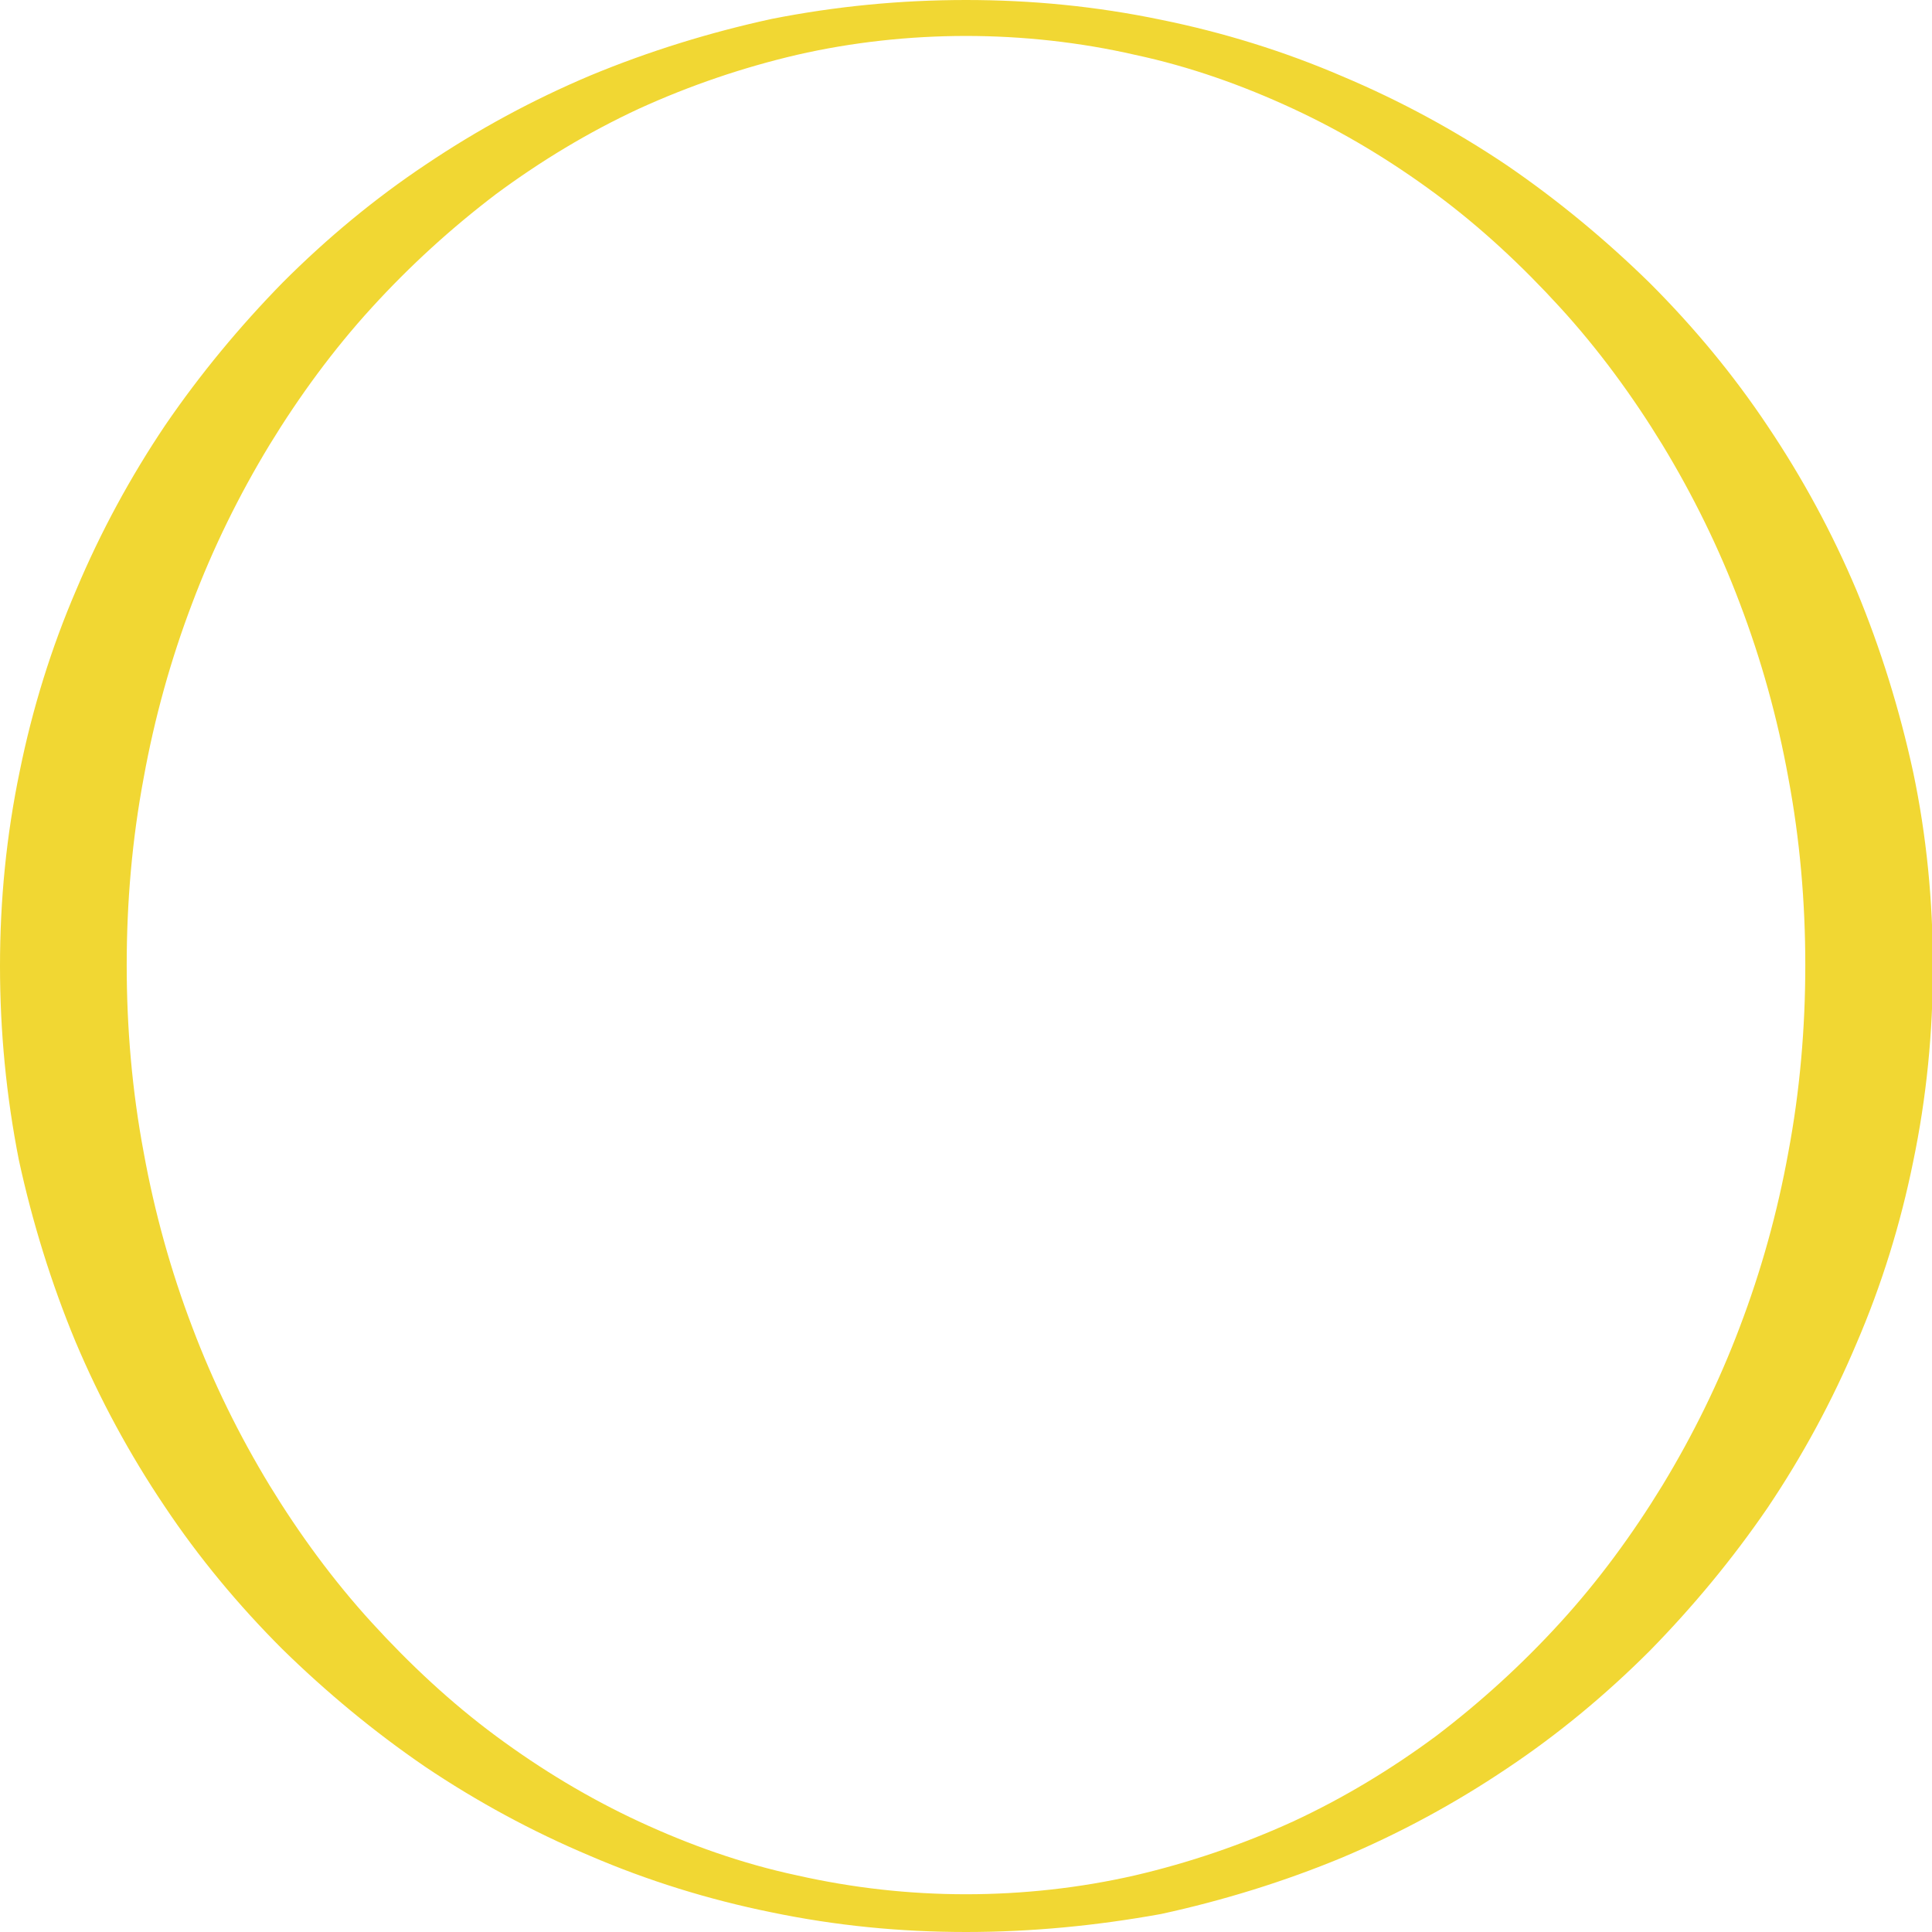 <?xml version="1.0" encoding="utf-8"?>
<!-- Generator: Adobe Illustrator 21.1.0, SVG Export Plug-In . SVG Version: 6.00 Build 0)  -->
<svg version="1.1" id="Layer_1" xmlns="http://www.w3.org/2000/svg" xmlns:xlink="http://www.w3.org/1999/xlink" x="0px" y="0px"
	 viewBox="0 0 215 215" style="enable-background:new 0 0 215 215;" xml:space="preserve">
<style type="text/css">
	.st0{fill:#F1D733;}
</style>
<path id="Subtraction_1" class="st0" d="M107.5,215c-7.3,0-14.5-0.7-21.7-2.2c-6.9-1.4-13.7-3.5-20.2-6.3c-6.4-2.7-12.5-6-18.3-9.9
	c-5.7-3.9-11-8.3-15.9-13.1c-4.9-4.9-9.3-10.2-13.1-15.9c-3.9-5.8-7.2-11.9-9.9-18.3c-2.7-6.5-4.8-13.3-6.3-20.2
	C0.7,122,0,114.8,0,107.5c0-7.3,0.7-14.5,2.2-21.7c1.4-6.9,3.5-13.7,6.3-20.2c2.7-6.4,6-12.5,9.9-18.3c3.9-5.7,8.3-11,13.1-15.9
	c4.9-4.9,10.2-9.3,15.9-13.1c5.8-3.9,11.9-7.2,18.3-9.9c6.5-2.7,13.3-4.8,20.2-6.3C93,0.7,100.2,0,107.5,0c7.3,0,14.5,0.7,21.7,2.2
	c6.9,1.4,13.7,3.5,20.2,6.3c6.4,2.7,12.5,6,18.3,9.9c5.7,3.9,11,8.3,15.9,13.1c4.9,4.9,9.3,10.2,13.1,15.9
	c3.9,5.8,7.2,11.9,9.9,18.3c2.7,6.5,4.8,13.3,6.3,20.2c1.5,7.1,2.2,14.4,2.2,21.7c0,7.3-0.7,14.5-2.2,21.7
	c-1.4,6.9-3.5,13.7-6.3,20.2c-2.7,6.4-6,12.5-9.9,18.3c-3.9,5.7-8.3,11-13.1,15.9c-4.9,4.9-10.2,9.3-15.9,13.1
	c-5.8,3.9-11.9,7.2-18.3,9.9c-6.5,2.7-13.3,4.8-20.2,6.3C122,214.3,114.8,215,107.5,215z M107.5,4c-6.3,0-12.7,0.7-18.8,2.1
	c-6,1.4-11.9,3.4-17.6,6c-5.6,2.6-10.9,5.8-15.9,9.5c-5,3.8-9.6,8-13.8,12.6c-4.3,4.7-8.1,9.9-11.4,15.3c-3.4,5.6-6.3,11.5-8.6,17.6
	c-2.4,6.3-4.2,12.8-5.4,19.4c-1.3,6.9-1.9,13.9-1.9,20.9c0,7,0.6,14,1.9,20.9c1.2,6.6,3,13.1,5.4,19.4c2.3,6.1,5.2,12,8.6,17.6
	c3.3,5.4,7.1,10.6,11.4,15.3c4.2,4.6,8.8,8.9,13.8,12.6c5,3.7,10.3,6.9,15.9,9.5c5.6,2.6,11.5,4.7,17.6,6c6.2,1.4,12.5,2.1,18.8,2.1
	c6.3,0,12.7-0.7,18.8-2.1c6-1.4,11.9-3.4,17.6-6c5.6-2.6,10.9-5.8,15.9-9.5c5-3.8,9.6-8,13.8-12.6c4.3-4.7,8.1-9.9,11.4-15.3
	c3.4-5.6,6.3-11.5,8.6-17.6c2.4-6.3,4.2-12.8,5.4-19.4c1.3-6.9,1.9-13.9,1.9-20.9c0-7-0.6-14-1.9-20.9c-1.2-6.6-3-13.1-5.4-19.4
	c-2.3-6.1-5.2-12-8.6-17.6c-3.3-5.4-7.1-10.6-11.4-15.3c-4.2-4.6-8.8-8.9-13.8-12.6c-5-3.7-10.3-6.9-15.9-9.5
	c-5.6-2.6-11.5-4.7-17.6-6C120.2,4.7,113.8,4,107.5,4z"/>
</svg>

